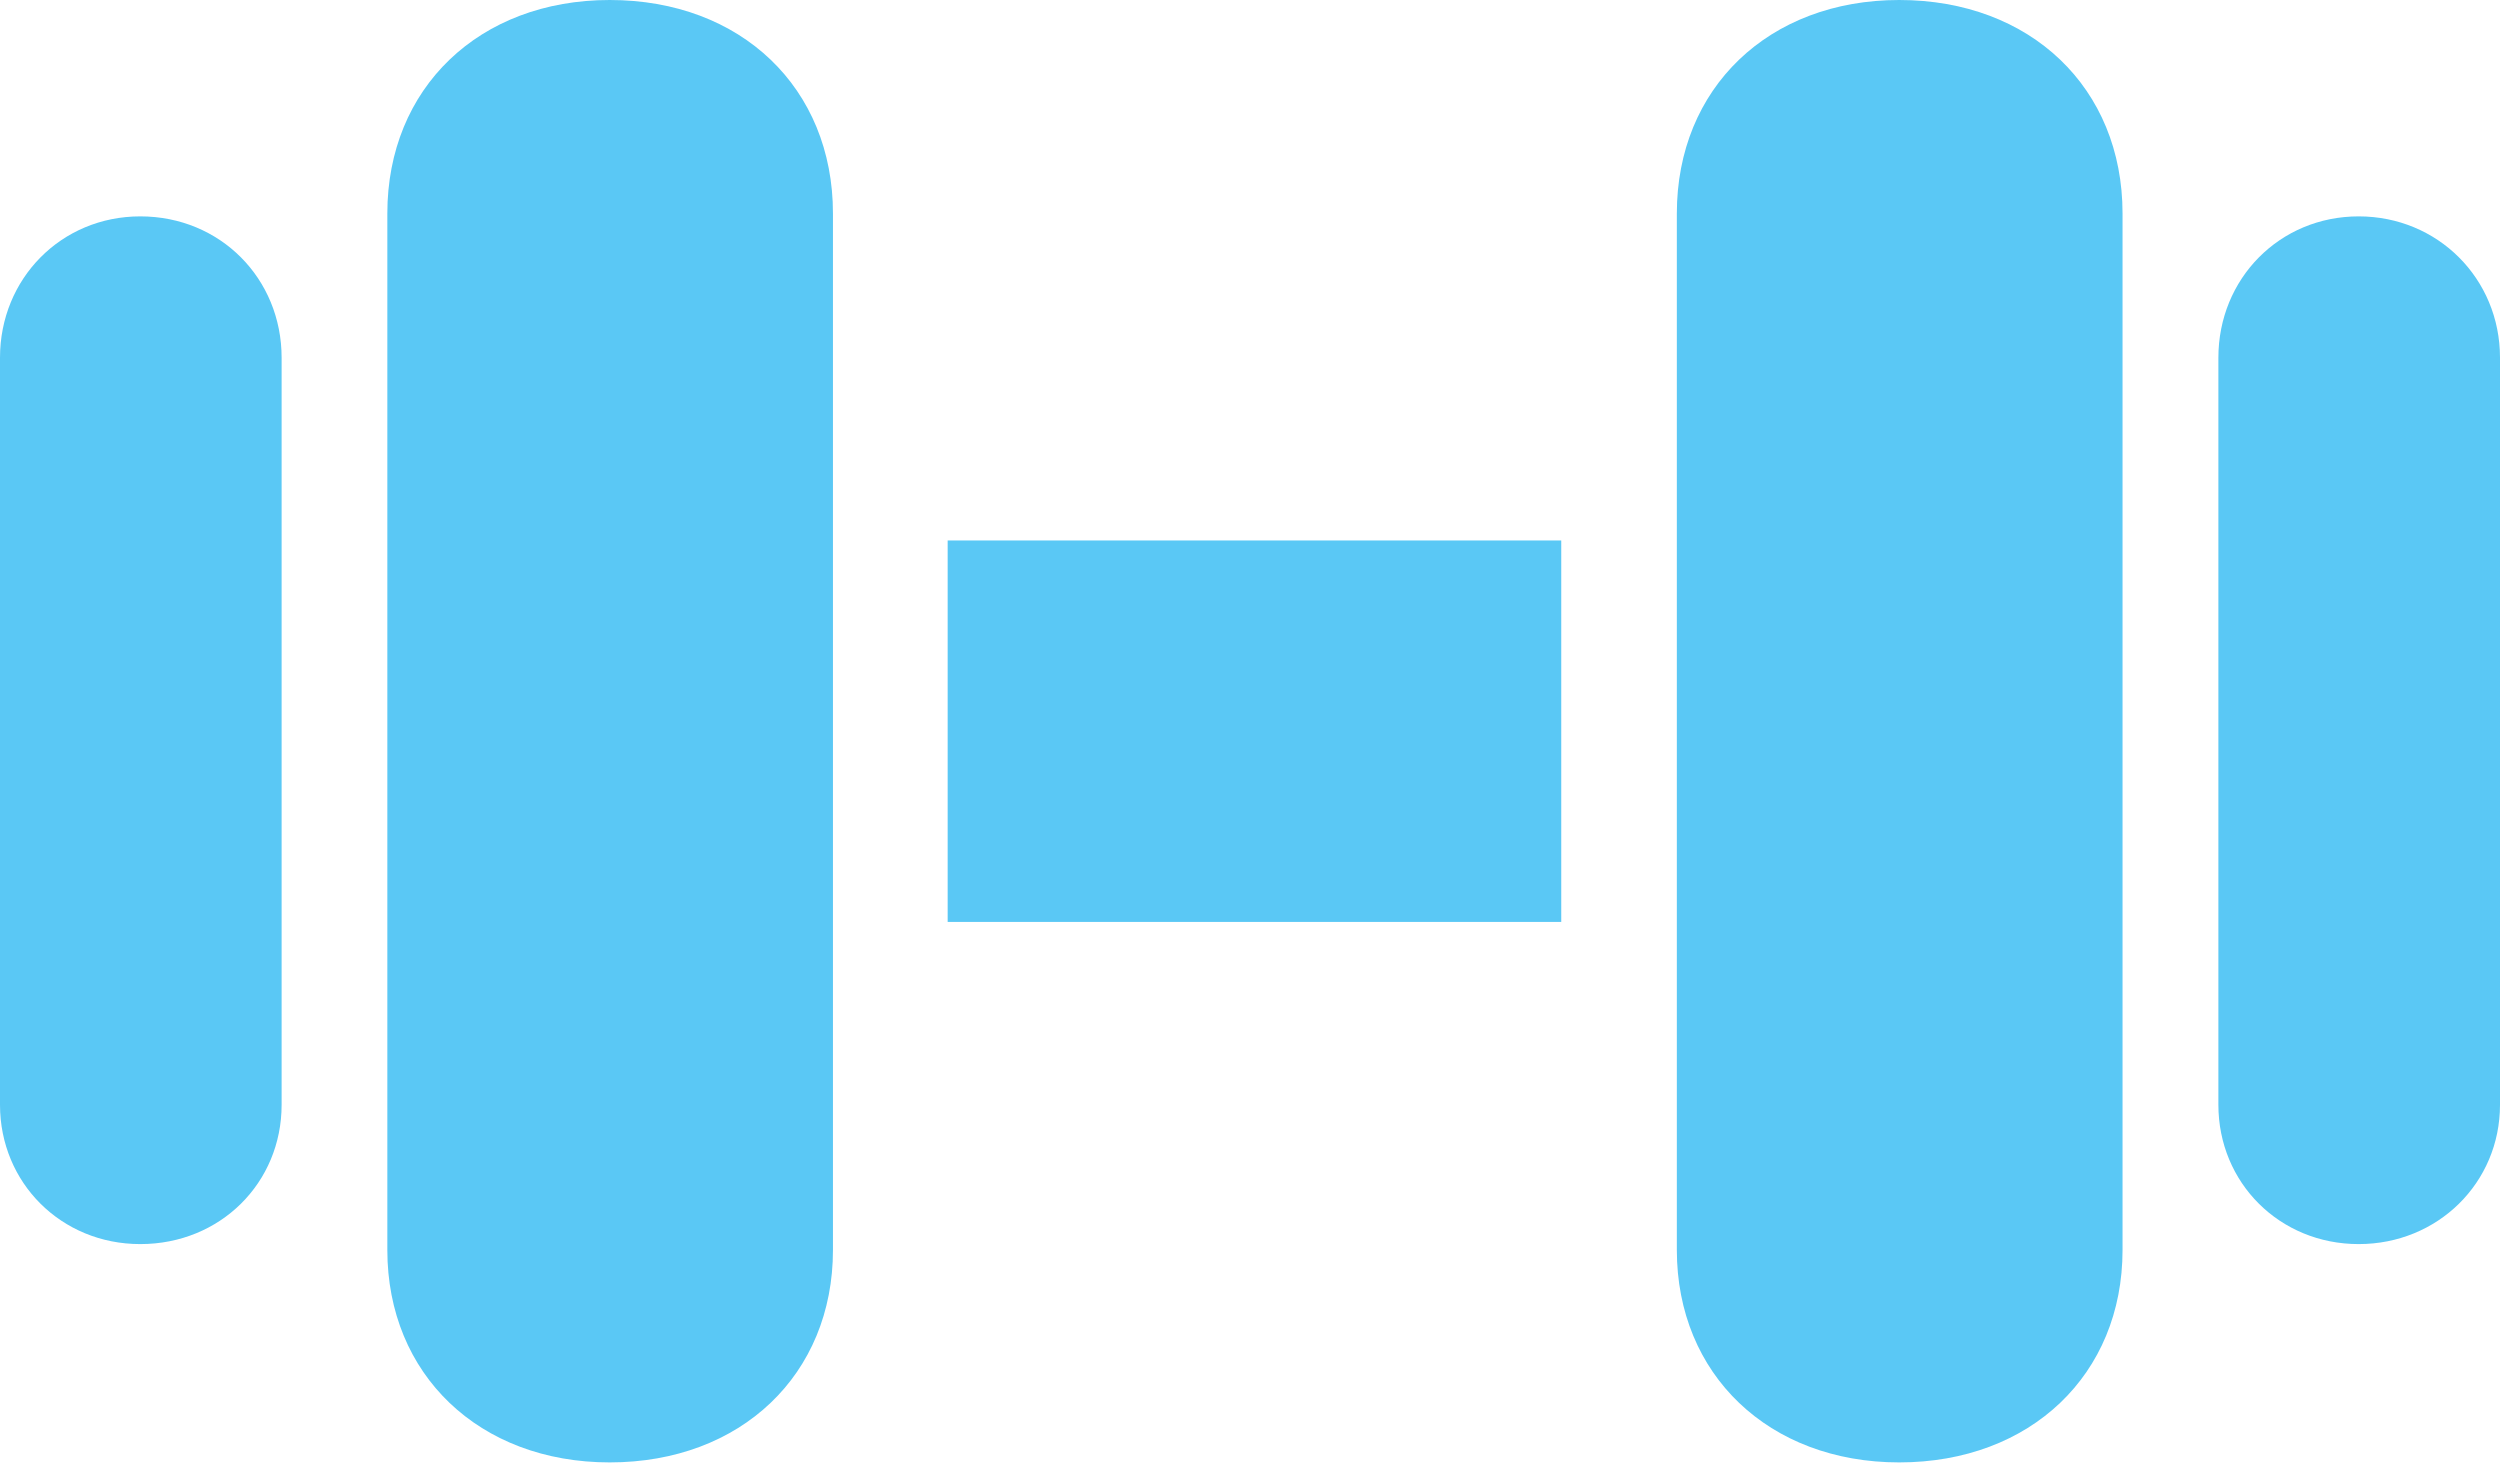 <?xml version="1.0" encoding="UTF-8"?>
<!--Generator: Apple Native CoreSVG 175.5-->
<!DOCTYPE svg
PUBLIC "-//W3C//DTD SVG 1.1//EN"
       "http://www.w3.org/Graphics/SVG/1.1/DTD/svg11.dtd">
<svg version="1.1" xmlns="http://www.w3.org/2000/svg" xmlns:xlink="http://www.w3.org/1999/xlink" width="30.884" height="18.079">
 <g>
  <rect height="18.079" opacity="0" width="30.884" x="0" y="0"/>
  <path d="M1.733 15.369C2.722 15.369 3.479 14.612 3.479 13.648L3.479 4.419C3.479 3.442 2.722 2.673 1.733 2.673C0.757 2.673 0 3.442 0 4.419L0 13.648C0 14.612 0.757 15.369 1.733 15.369ZM7.532 18.066C9.155 18.066 10.29 16.98 10.29 15.442L10.29 2.637C10.29 1.086 9.155 0 7.532 0C5.92 0 4.785 1.086 4.785 2.637L4.785 15.442C4.785 16.98 5.92 18.066 7.532 18.066ZM11.707 11.389L19.287 11.389L19.287 6.677L11.707 6.677ZM23.462 18.066C25.085 18.066 26.221 16.98 26.221 15.442L26.221 2.637C26.221 1.086 25.085 0 23.462 0C21.851 0 20.715 1.086 20.715 2.637L20.715 15.442C20.715 16.98 21.851 18.066 23.462 18.066ZM29.138 15.369C30.115 15.369 30.884 14.612 30.884 13.648L30.884 4.419C30.884 3.442 30.115 2.673 29.138 2.673C28.162 2.673 27.405 3.442 27.405 4.419L27.405 13.648C27.405 14.612 28.162 15.369 29.138 15.369Z" fill="#5ac8f5"/>
 </g>
</svg>
